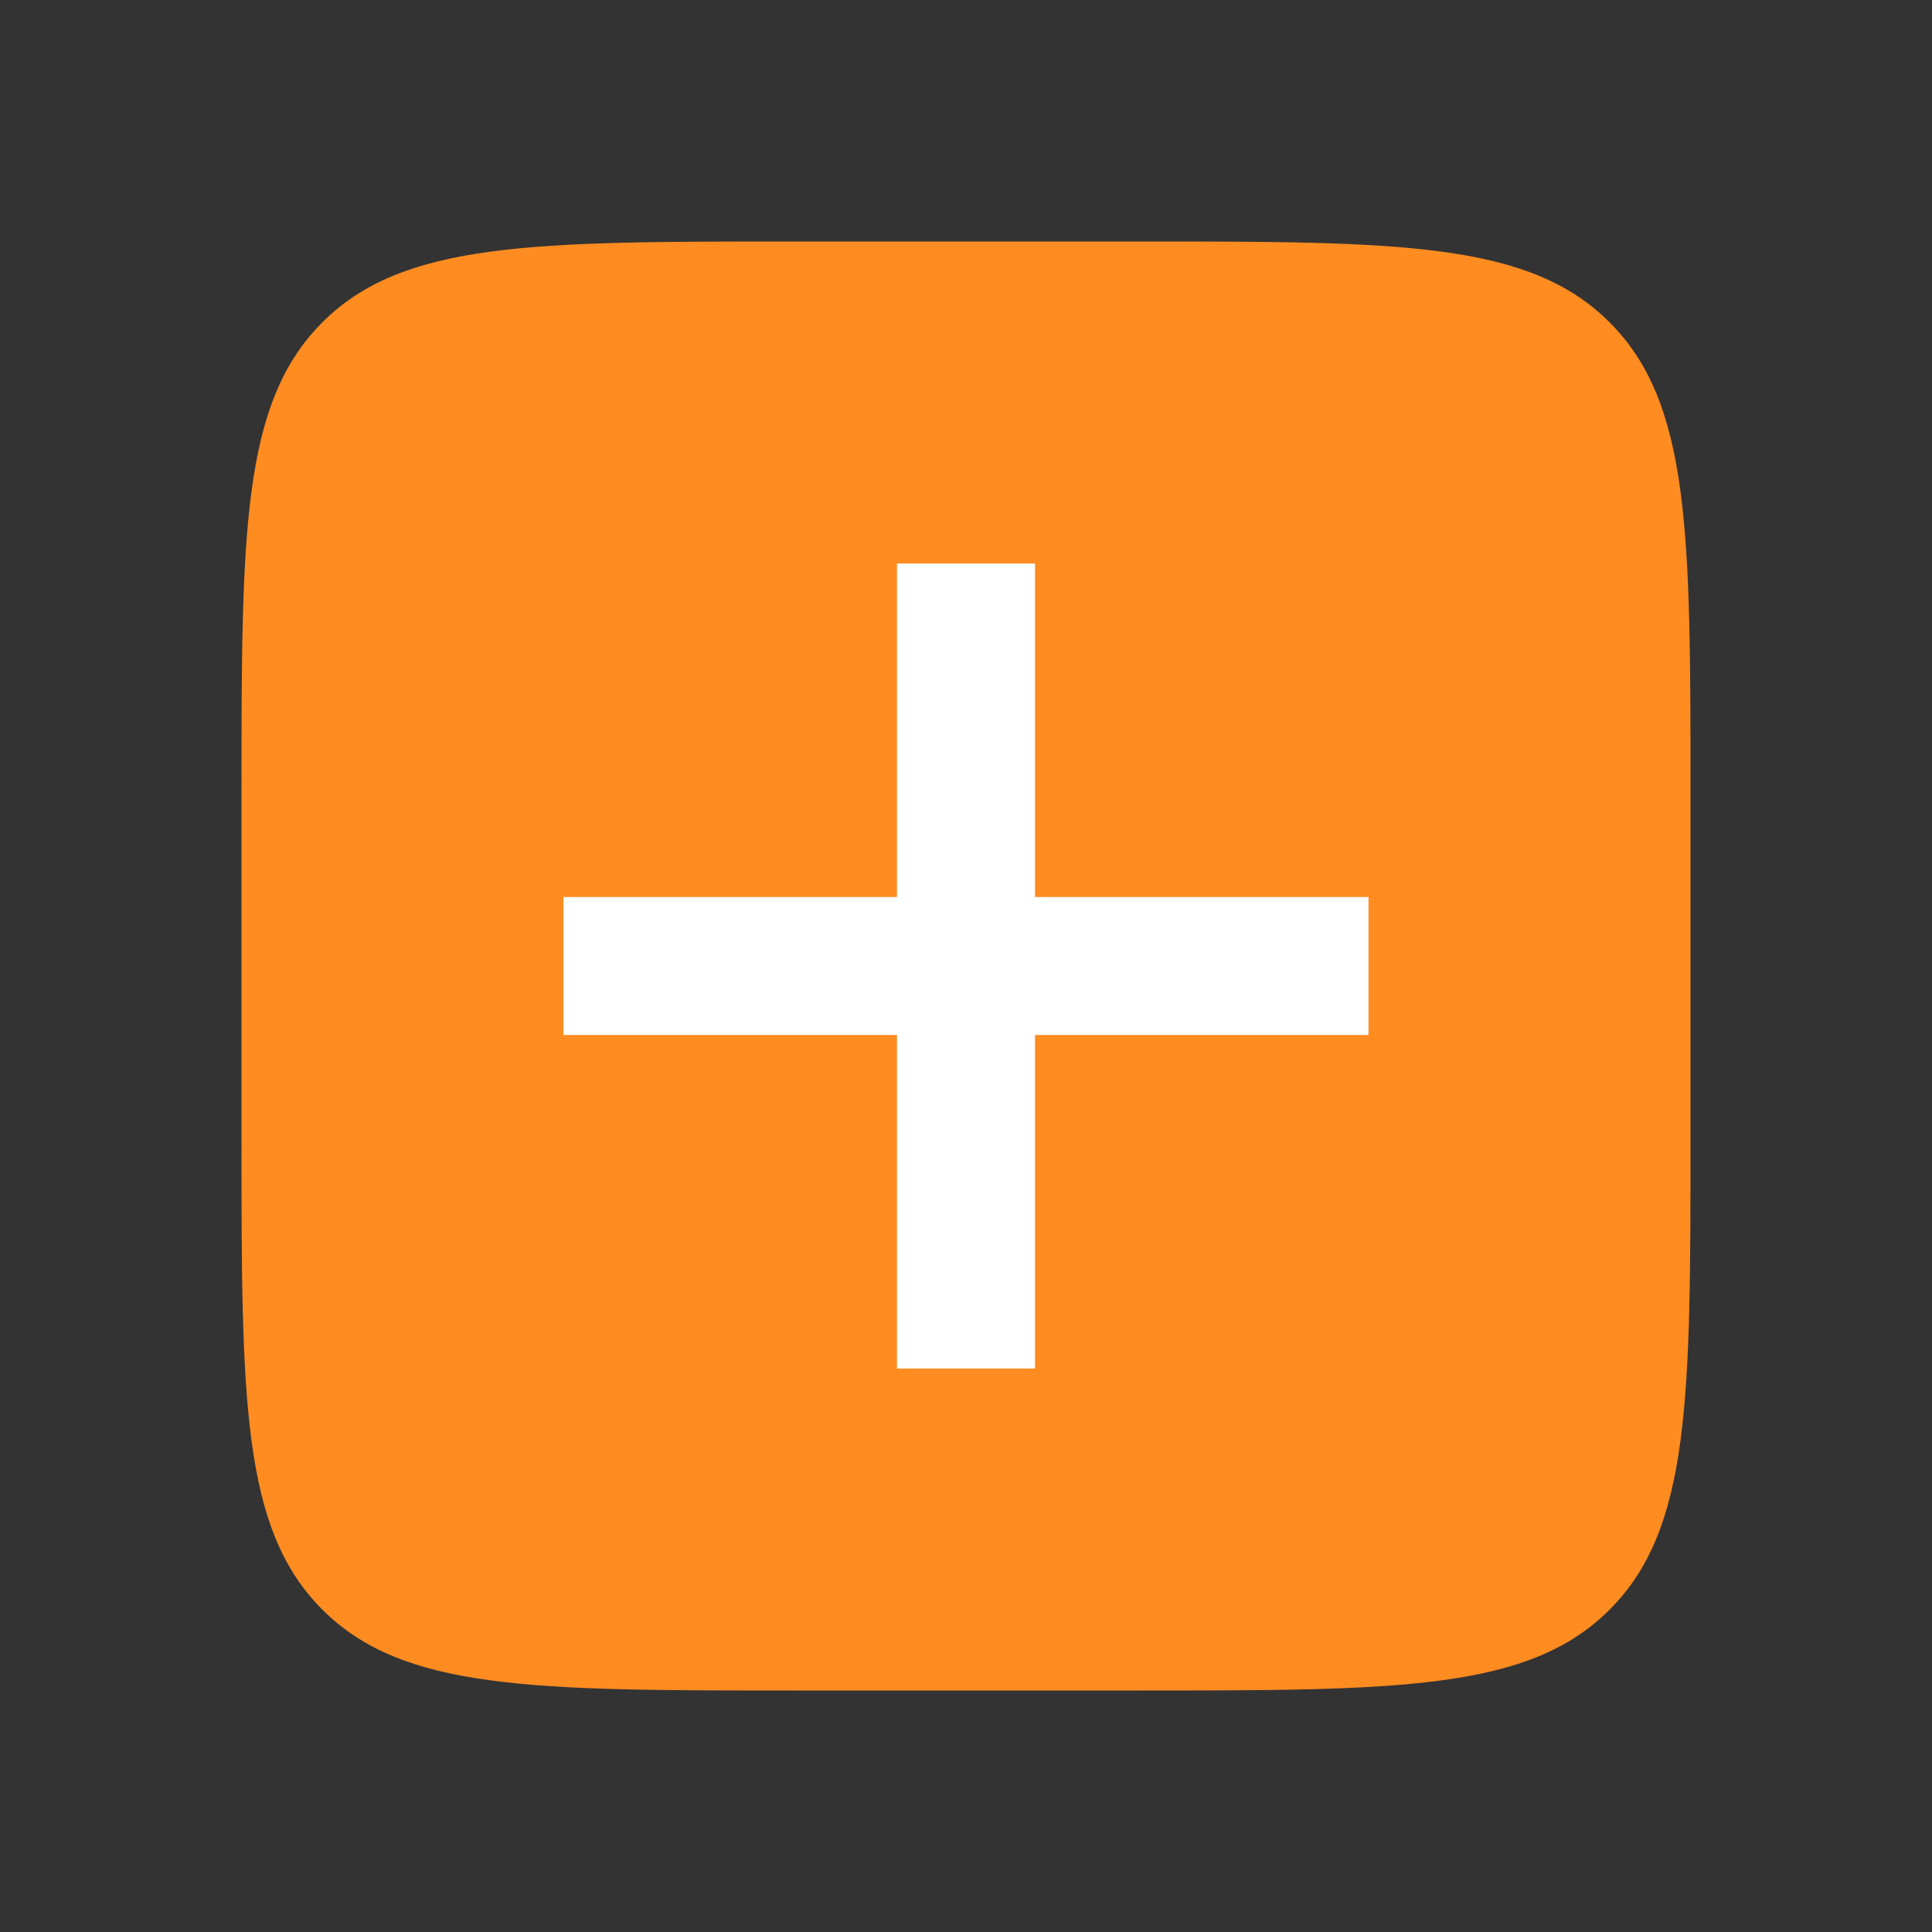 <svg width="28" height="28" viewBox="0 0 28 28" fill="none" xmlns="http://www.w3.org/2000/svg">
<rect x="0" y="0" width="28" height="28" fill="#333333" stroke="none"/>
<path d="M3.5 11.5C3.5 7.729 3.5 5.843 4.672 4.672C5.843 3.5 7.729 3.5 11.5 3.5H16.5C20.271 3.5 22.157 3.5 23.328 4.672C24.5 5.843 24.5 7.729 24.5 11.5V16.5C24.5 20.271 24.5 22.157 23.328 23.328C22.157 24.5 20.271 24.5 16.5 24.5H11.5C7.729 24.5 5.843 24.5 4.672 23.328C3.5 22.157 3.5 20.271 3.5 16.5V11.5Z" fill="#FF8C21"/>
<path d="M14 8.167L14 19.834M19.833 14L8.166 14" stroke="white" stroke-width="2" stroke-linejoin="round"/>
</svg>
